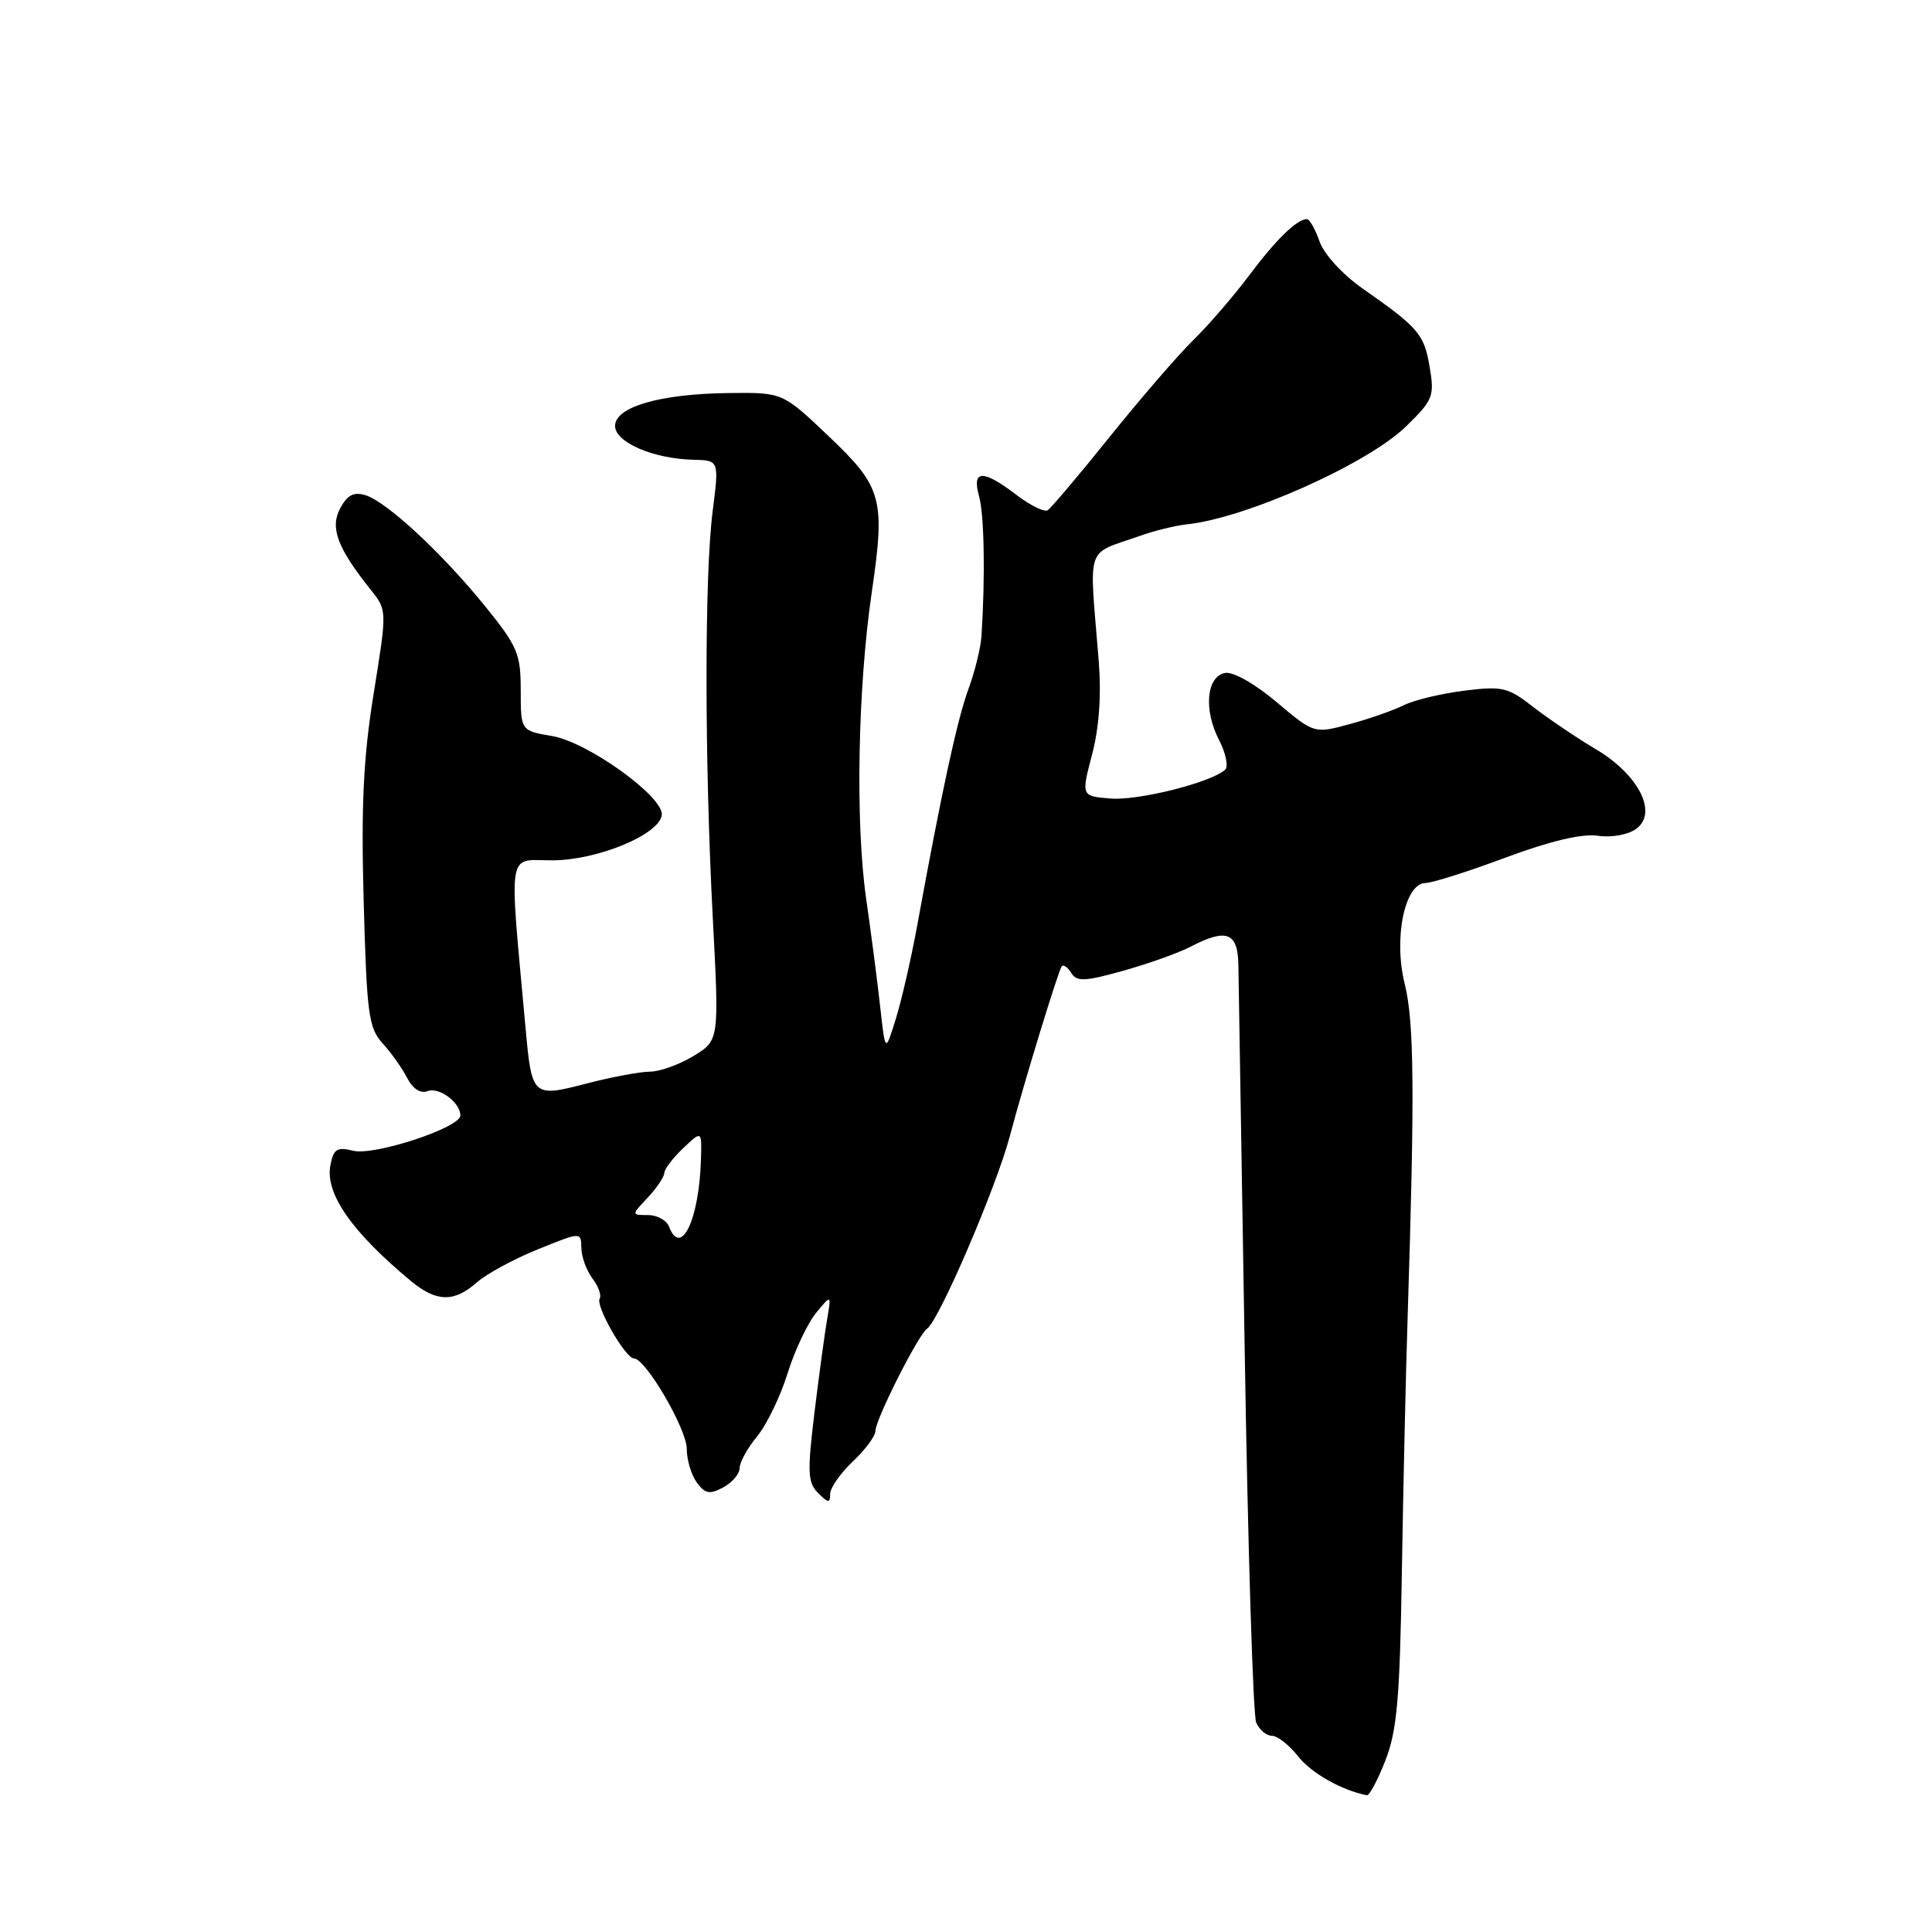 <?xml version="1.0" encoding="UTF-8" standalone="no"?>
<!DOCTYPE svg PUBLIC "-//W3C//DTD SVG 1.1//EN" "http://www.w3.org/Graphics/SVG/1.1/DTD/svg11.dtd" >
<svg xmlns="http://www.w3.org/2000/svg" xmlns:xlink="http://www.w3.org/1999/xlink" version="1.1" viewBox="0 0 256 256">
 <g >
 <path fill="currentColor"
d=" M 183.58 233.25 C 185.11 229.32 185.49 225.06 185.75 208.50 C 185.93 197.50 186.27 182.20 186.52 174.50 C 187.47 144.61 187.39 135.44 186.13 130.36 C 184.62 124.30 186.14 117.00 188.91 117.00 C 189.78 116.99 194.56 115.48 199.51 113.63 C 205.42 111.43 209.62 110.44 211.70 110.74 C 213.49 111.01 215.69 110.62 216.77 109.85 C 219.74 107.74 217.16 102.64 211.37 99.22 C 208.85 97.72 205.15 95.22 203.15 93.67 C 199.81 91.06 199.06 90.89 194.01 91.52 C 190.98 91.90 187.38 92.76 186.00 93.45 C 184.63 94.13 181.39 95.26 178.81 95.96 C 174.13 97.22 174.13 97.22 169.14 93.02 C 166.26 90.59 163.39 88.97 162.33 89.17 C 159.86 89.64 159.46 94.05 161.53 98.05 C 162.43 99.80 162.79 101.57 162.34 101.99 C 160.49 103.68 150.88 106.10 147.19 105.81 C 143.26 105.50 143.26 105.50 144.70 100.00 C 145.65 96.39 145.95 92.10 145.58 87.50 C 144.32 71.80 143.72 73.61 151.00 71.02 C 152.93 70.33 155.74 69.64 157.25 69.48 C 165.08 68.67 181.23 61.46 186.32 56.49 C 189.89 53.01 190.09 52.50 189.44 48.64 C 188.70 44.27 187.98 43.43 180.55 38.23 C 177.87 36.35 175.44 33.69 174.84 31.98 C 174.27 30.34 173.51 29.01 173.15 29.03 C 171.78 29.10 169.08 31.74 165.49 36.53 C 163.44 39.26 160.13 43.10 158.13 45.05 C 156.13 47.01 151.15 52.77 147.06 57.86 C 142.97 62.95 139.26 67.34 138.82 67.61 C 138.37 67.89 136.50 66.96 134.66 65.56 C 130.22 62.17 128.75 62.23 129.73 65.75 C 130.42 68.20 130.56 76.40 130.05 84.31 C 129.95 85.85 129.17 89.00 128.32 91.31 C 126.85 95.30 124.79 104.79 121.56 122.50 C 120.76 126.90 119.47 132.53 118.70 135.00 C 117.31 139.50 117.31 139.50 116.64 133.50 C 116.28 130.20 115.43 123.67 114.76 119.00 C 113.33 108.98 113.66 91.14 115.51 78.50 C 117.33 66.06 116.91 64.54 109.75 57.75 C 103.70 52.00 103.70 52.00 96.60 52.08 C 87.48 52.18 81.50 53.91 81.50 56.44 C 81.50 58.61 86.58 60.80 91.89 60.92 C 95.29 61.00 95.29 61.00 94.43 67.75 C 93.34 76.28 93.35 100.69 94.45 121.67 C 95.30 137.85 95.30 137.85 91.90 139.92 C 90.03 141.06 87.44 141.99 86.14 142.00 C 84.85 142.00 81.07 142.70 77.74 143.57 C 70.55 145.43 70.47 145.36 69.63 136.13 C 67.44 112.03 67.13 114.00 73.15 114.00 C 79.12 114.00 87.36 110.60 87.69 108.00 C 88.00 105.61 77.88 98.32 73.15 97.53 C 69.00 96.82 69.00 96.82 69.00 91.49 C 69.00 86.63 68.59 85.65 64.28 80.33 C 58.57 73.28 51.25 66.49 48.43 65.62 C 46.88 65.14 46.02 65.59 45.08 67.35 C 43.70 69.94 44.69 72.59 49.15 78.18 C 51.29 80.87 51.29 80.87 49.51 91.91 C 48.14 100.44 47.84 106.71 48.19 119.47 C 48.60 134.38 48.84 136.21 50.70 138.25 C 51.83 139.49 53.29 141.55 53.95 142.83 C 54.70 144.28 55.72 144.94 56.65 144.58 C 58.18 143.99 61.00 146.09 61.00 147.81 C 61.00 149.42 49.57 153.18 46.80 152.48 C 44.65 151.95 44.19 152.24 43.78 154.40 C 43.06 158.14 46.60 163.23 54.46 169.75 C 57.83 172.54 60.16 172.59 63.17 169.94 C 64.45 168.80 68.09 166.83 71.25 165.55 C 77.00 163.22 77.00 163.22 77.03 165.36 C 77.05 166.54 77.71 168.35 78.50 169.40 C 79.29 170.44 79.72 171.64 79.46 172.07 C 78.87 173.02 82.88 180.00 84.00 180.00 C 85.54 180.00 91.00 189.35 91.00 191.98 C 91.00 193.43 91.60 195.44 92.33 196.44 C 93.43 197.94 94.03 198.05 95.83 197.09 C 97.02 196.45 98.00 195.30 98.00 194.54 C 98.00 193.78 99.04 191.88 100.32 190.33 C 101.60 188.77 103.41 185.03 104.35 182.00 C 105.29 178.97 106.99 175.38 108.11 174.00 C 110.16 171.50 110.16 171.50 109.60 174.81 C 109.28 176.63 108.53 182.20 107.92 187.18 C 106.96 195.10 107.02 196.45 108.41 197.84 C 109.75 199.18 110.00 199.20 110.00 197.96 C 110.00 197.15 111.35 195.22 113.00 193.66 C 114.65 192.10 116.00 190.28 116.00 189.60 C 116.00 188.10 121.69 176.83 122.84 176.06 C 124.42 174.99 132.02 157.31 133.82 150.50 C 135.67 143.51 140.26 128.52 140.69 128.03 C 140.92 127.77 141.49 128.18 141.96 128.94 C 142.68 130.10 143.77 130.05 148.87 128.62 C 152.21 127.68 156.19 126.26 157.72 125.46 C 162.49 122.98 163.99 123.52 164.09 127.75 C 164.13 129.81 164.51 152.88 164.93 179.00 C 165.35 205.12 166.04 227.29 166.45 228.25 C 166.87 229.21 167.81 230.00 168.53 230.00 C 169.26 230.00 170.82 231.22 172.00 232.72 C 173.75 234.95 177.79 237.23 181.11 237.88 C 181.45 237.95 182.56 235.86 183.58 233.25 Z  M 88.65 162.54 C 88.33 161.69 87.07 161.00 85.86 161.00 C 83.65 161.00 83.65 161.00 85.83 158.69 C 87.02 157.41 88.01 155.95 88.02 155.44 C 88.03 154.92 89.15 153.44 90.52 152.15 C 93.00 149.79 93.00 149.79 92.88 153.65 C 92.64 161.61 90.24 166.66 88.65 162.54 Z "/>
</g>
</svg>
